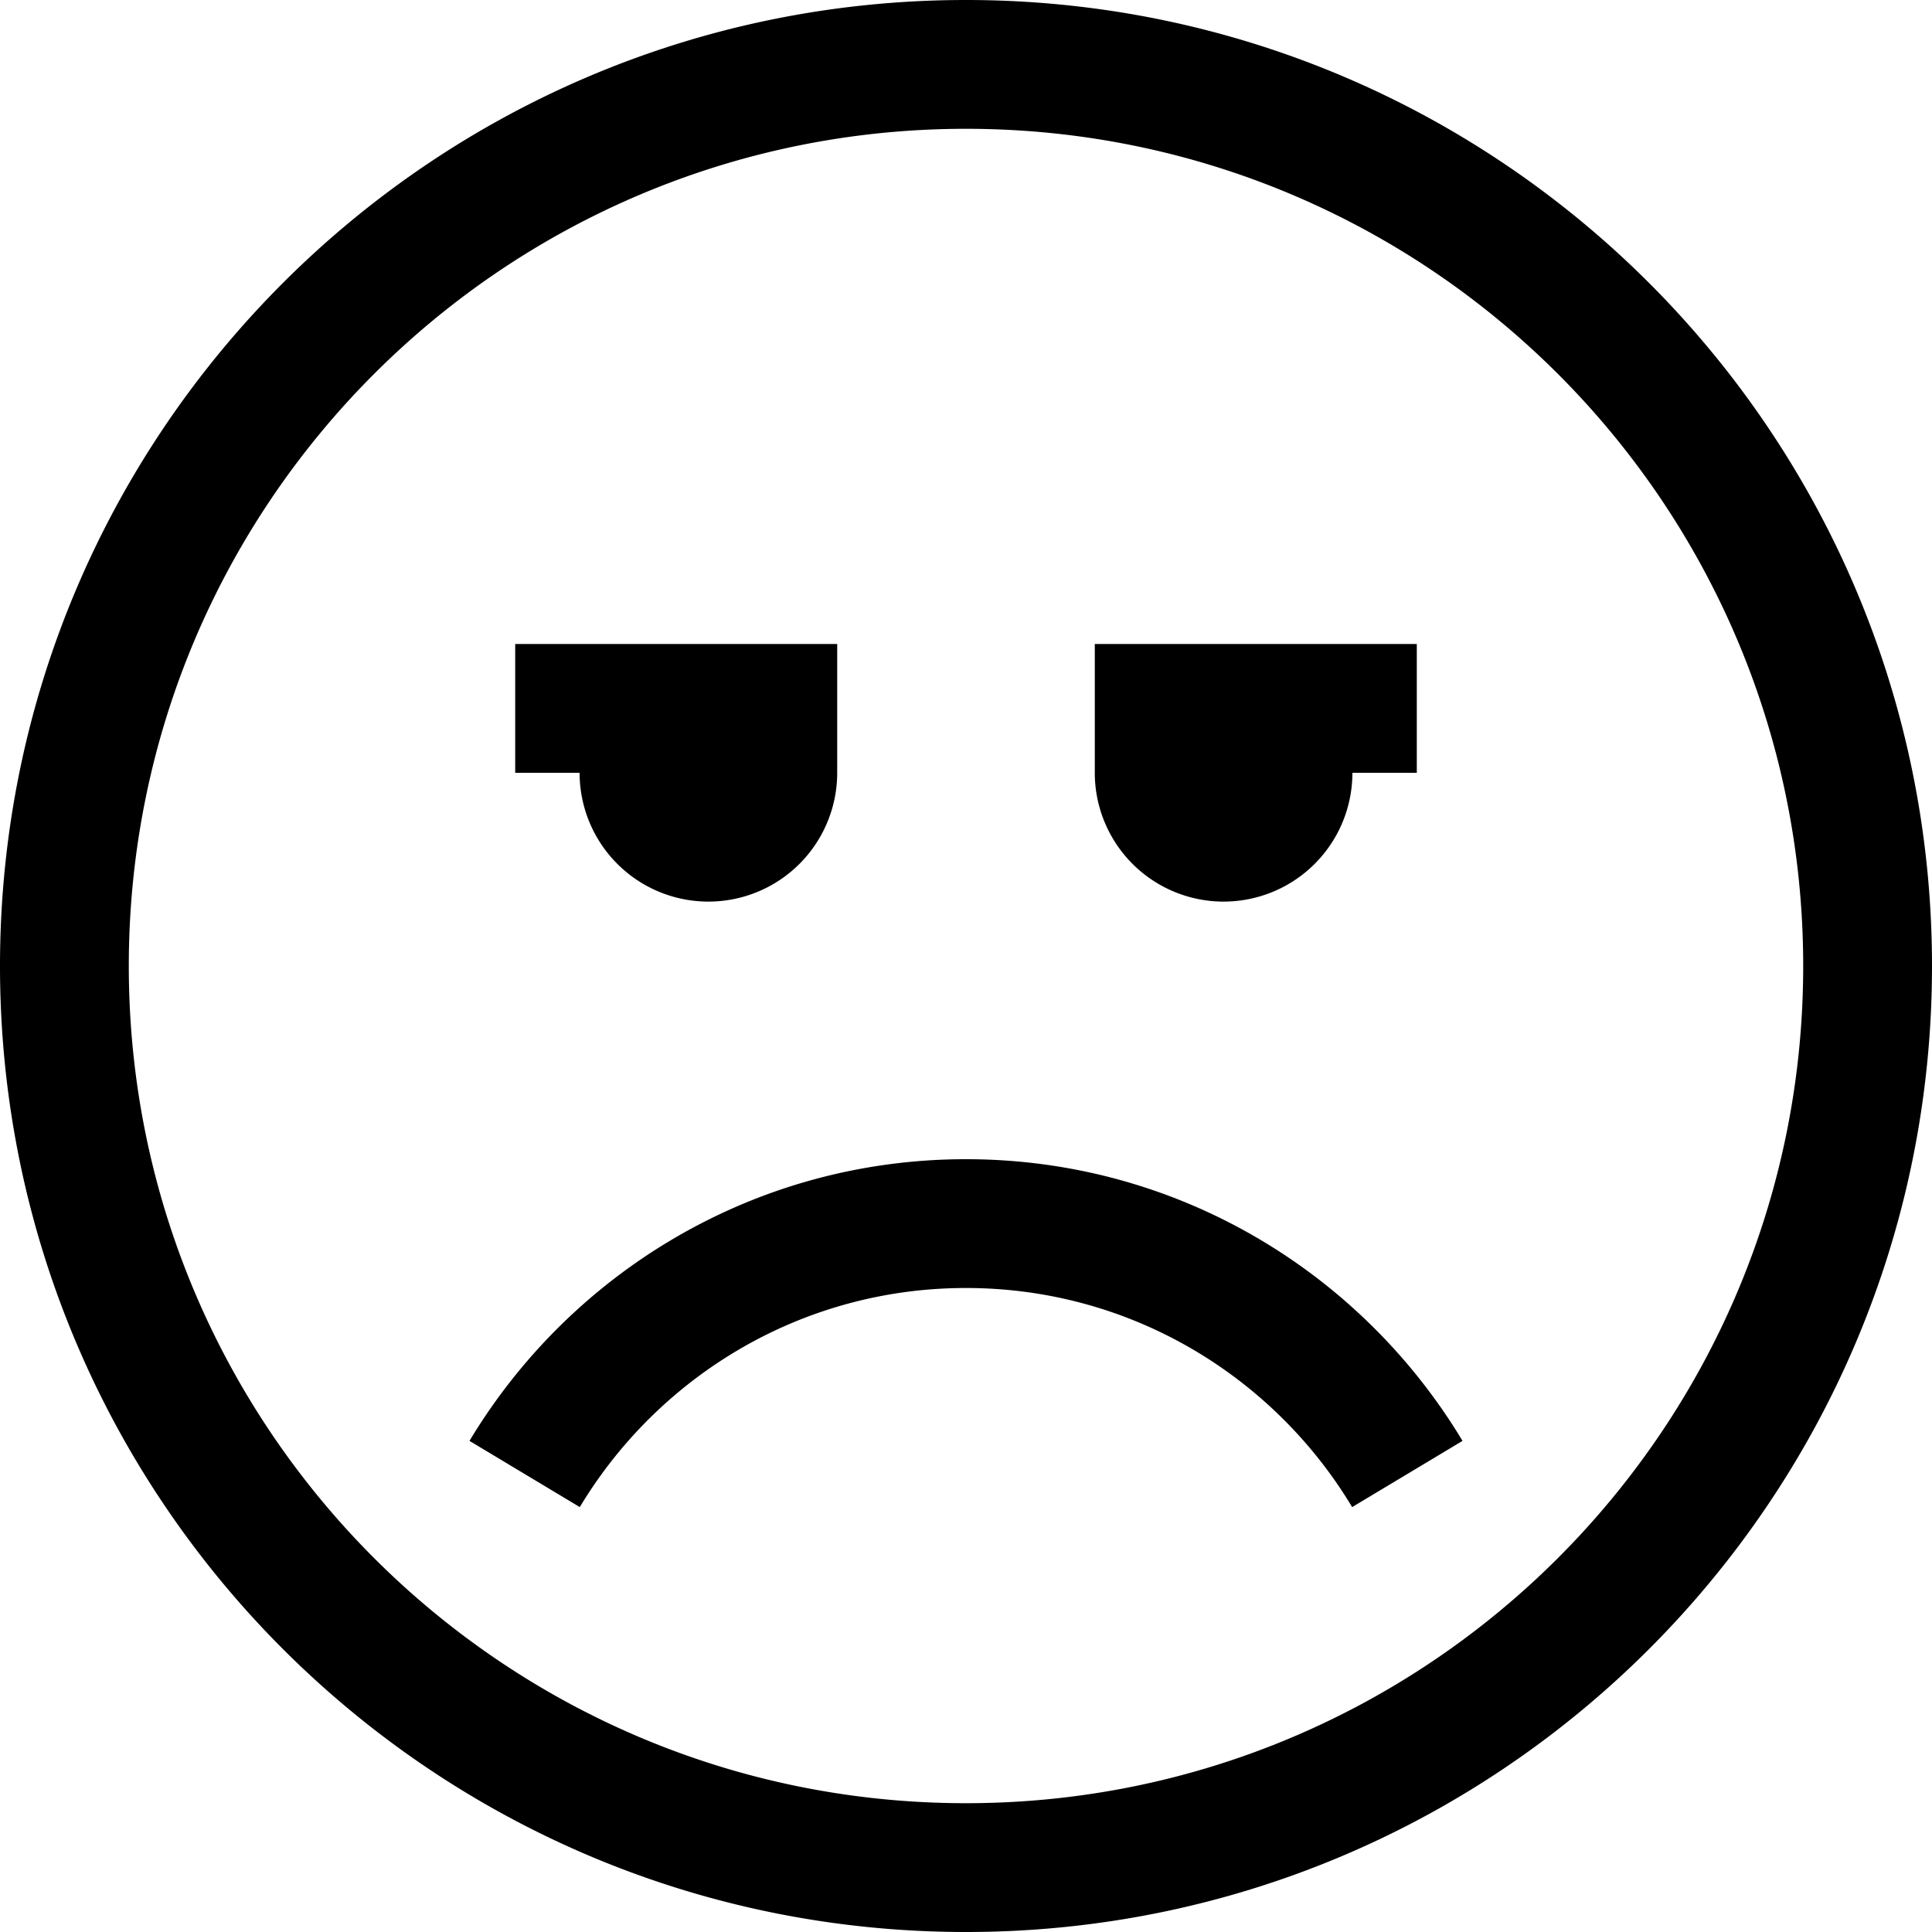 <svg xmlns="http://www.w3.org/2000/svg" width="30" height="30" viewBox="0 0 30 30"><path d="M15 0C6.716 0 0 6.716 0 15s6.716 15 15 15 15-6.716 15-15S23.284 0 15 0zm0 28C7.82 28 2 22.18 2 15S7.82 2 15 2s13 5.82 13 13-5.82 13-13 13zm-4-14a2 2 0 0 0 2-2v-2H8v2h1a2 2 0 0 0 2 2zm8 0a2 2 0 0 0 2-2h1v-2h-5v2a2 2 0 0 0 2 2zm-4 4c-3.277 0-6.136 1.757-7.71 4.374l1.713 1.028C10.228 21.366 12.451 20 15 20s4.772 1.366 5.996 3.402l1.714-1.028C21.136 19.757 18.277 18 15 18z"/></svg>
